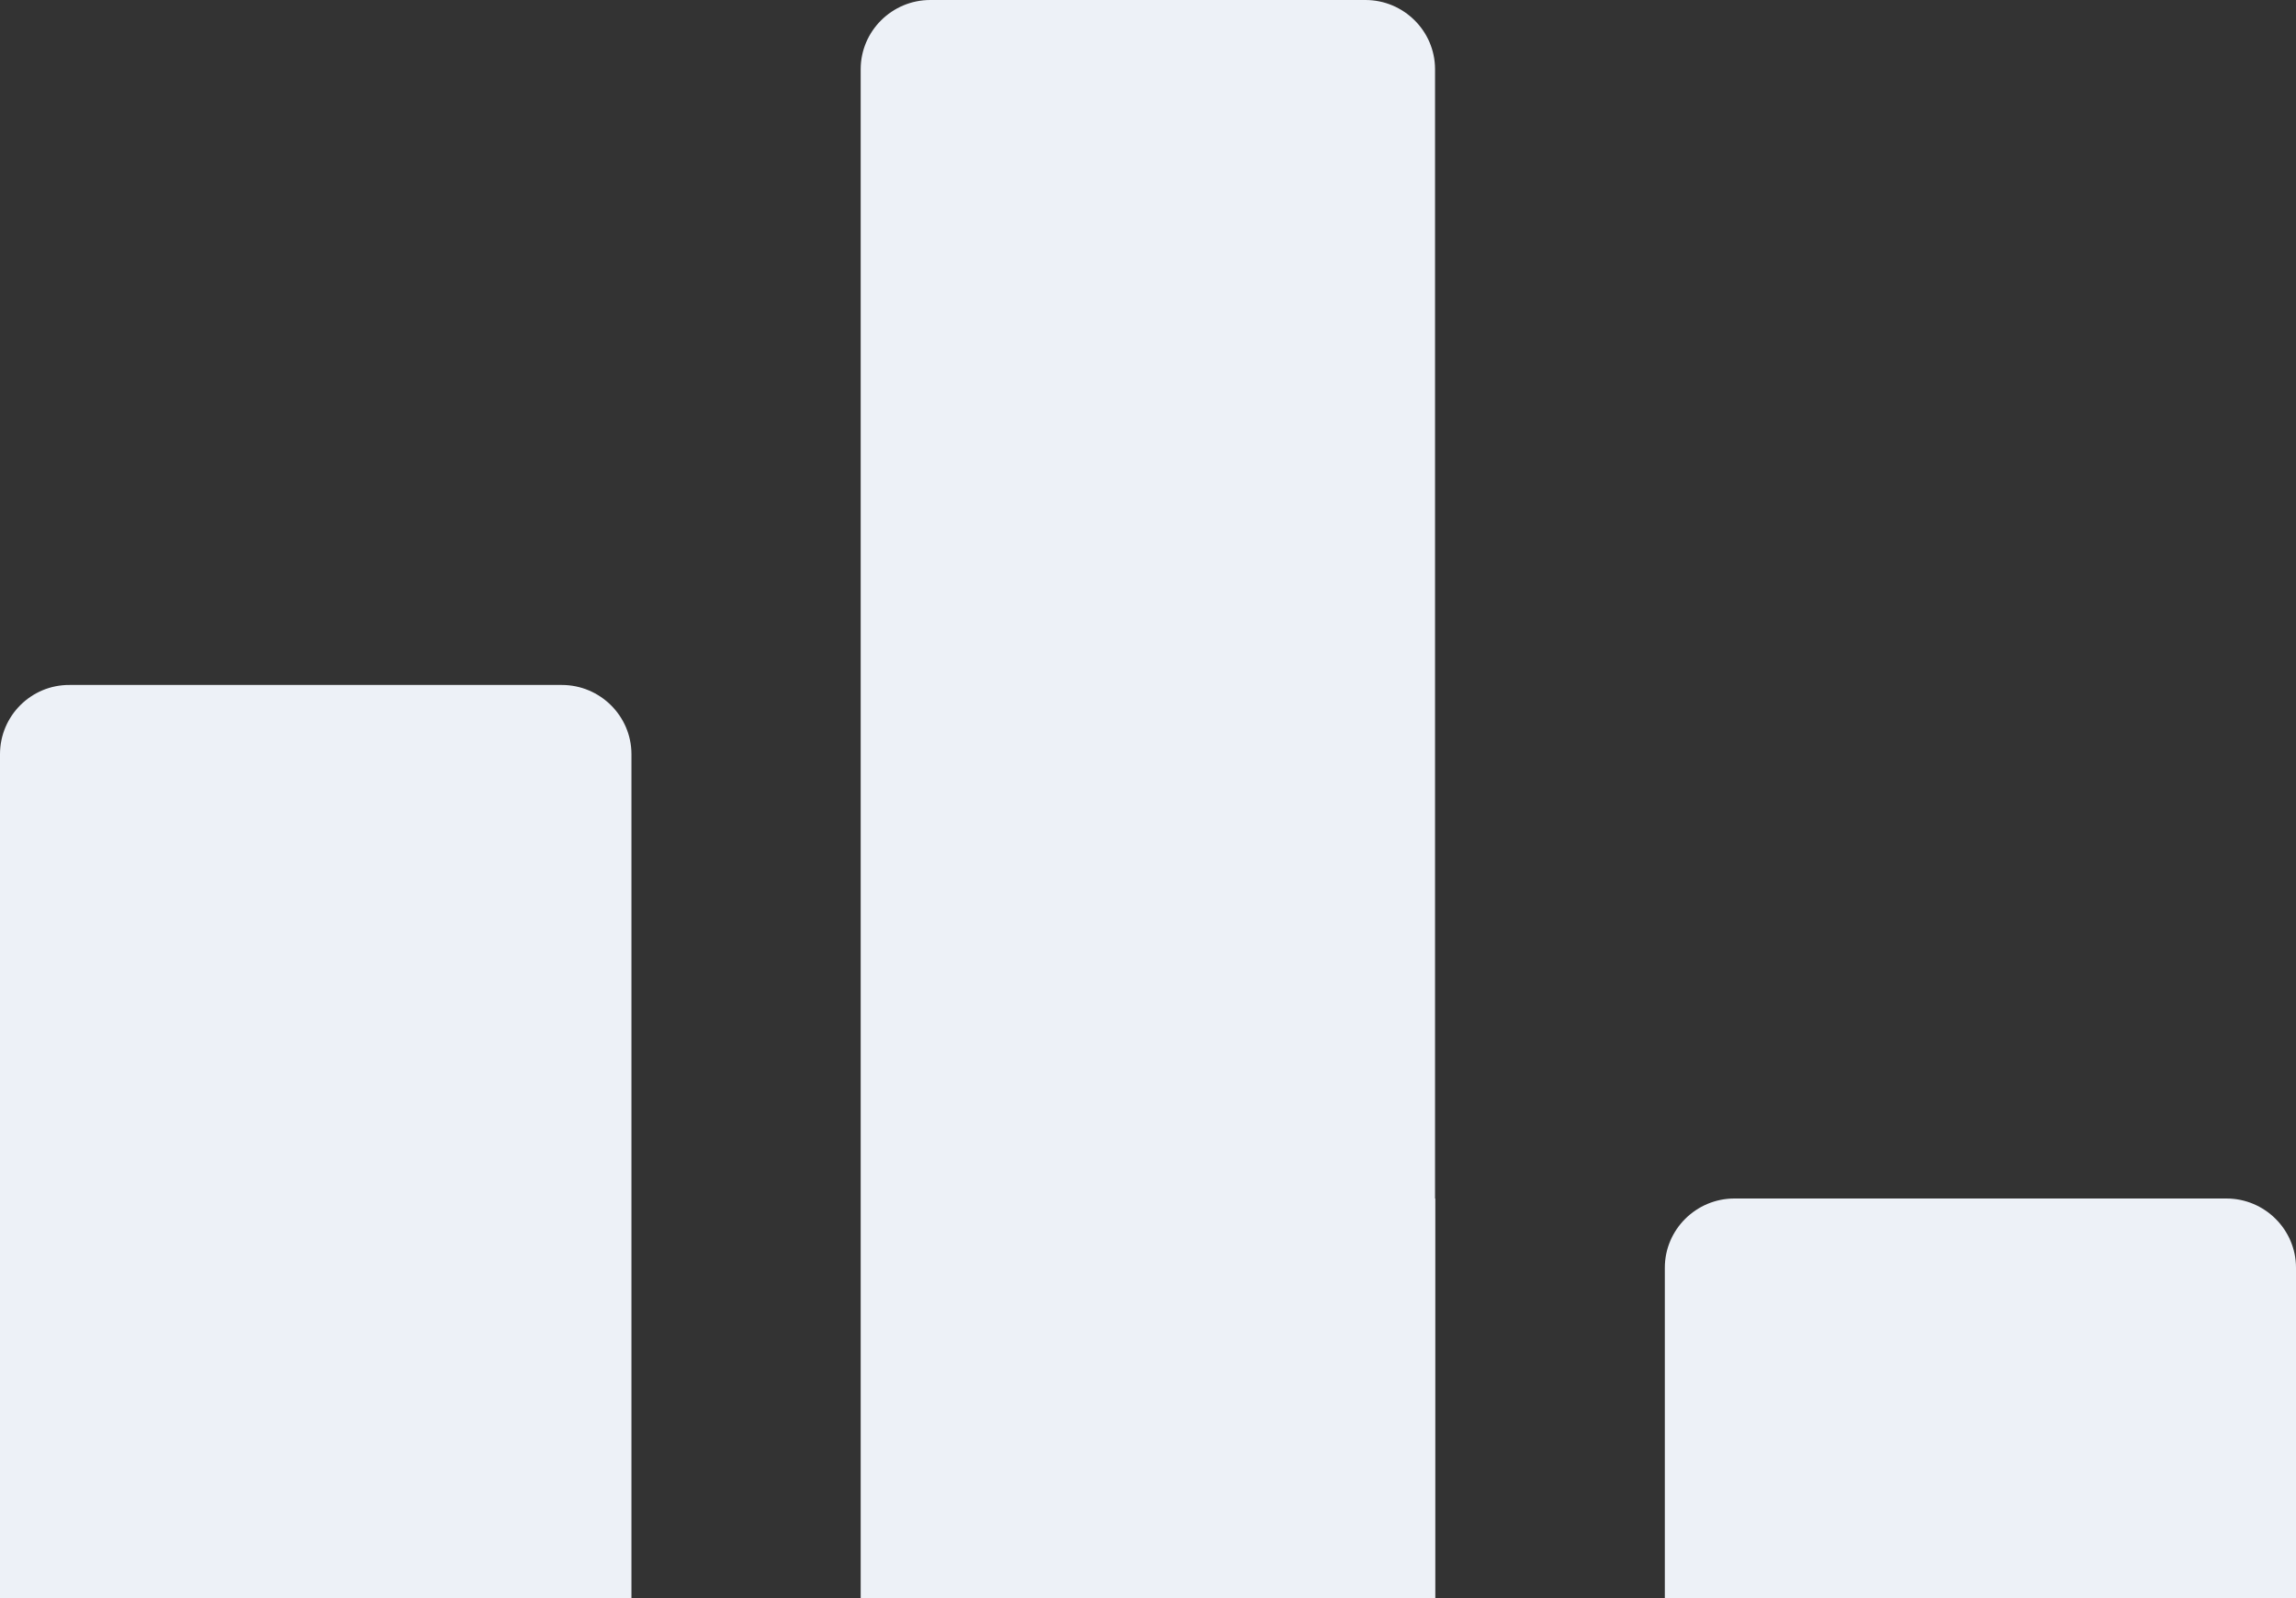 <svg width="102" height="71" viewBox="0 0 102 71" fill="none" xmlns="http://www.w3.org/2000/svg">
<rect x="0" y="0" width="102" height="71" fill="#333333" stroke="none"/>
<path d="M63.764 53.244H63.752V43.105V3.075C63.752 1.382 62.362 0 60.659 0H41.329C39.626 0 38.236 1.382 38.236 3.075V20.291V30.43V71H63.764V53.244Z" fill="#EDF1F7"/>
<path d="M102 56.319C102 54.626 100.611 53.244 98.907 53.244H77.053C75.349 53.244 73.96 54.626 73.96 56.319V71H102V56.319Z" fill="#EDF1F7"/>
<path d="M28.052 33.506C28.052 31.812 26.663 30.43 24.959 30.43H3.093C1.389 30.418 0 31.8 0 33.506V71H28.052V33.506Z" fill="#EDF1F7"/>
</svg>
